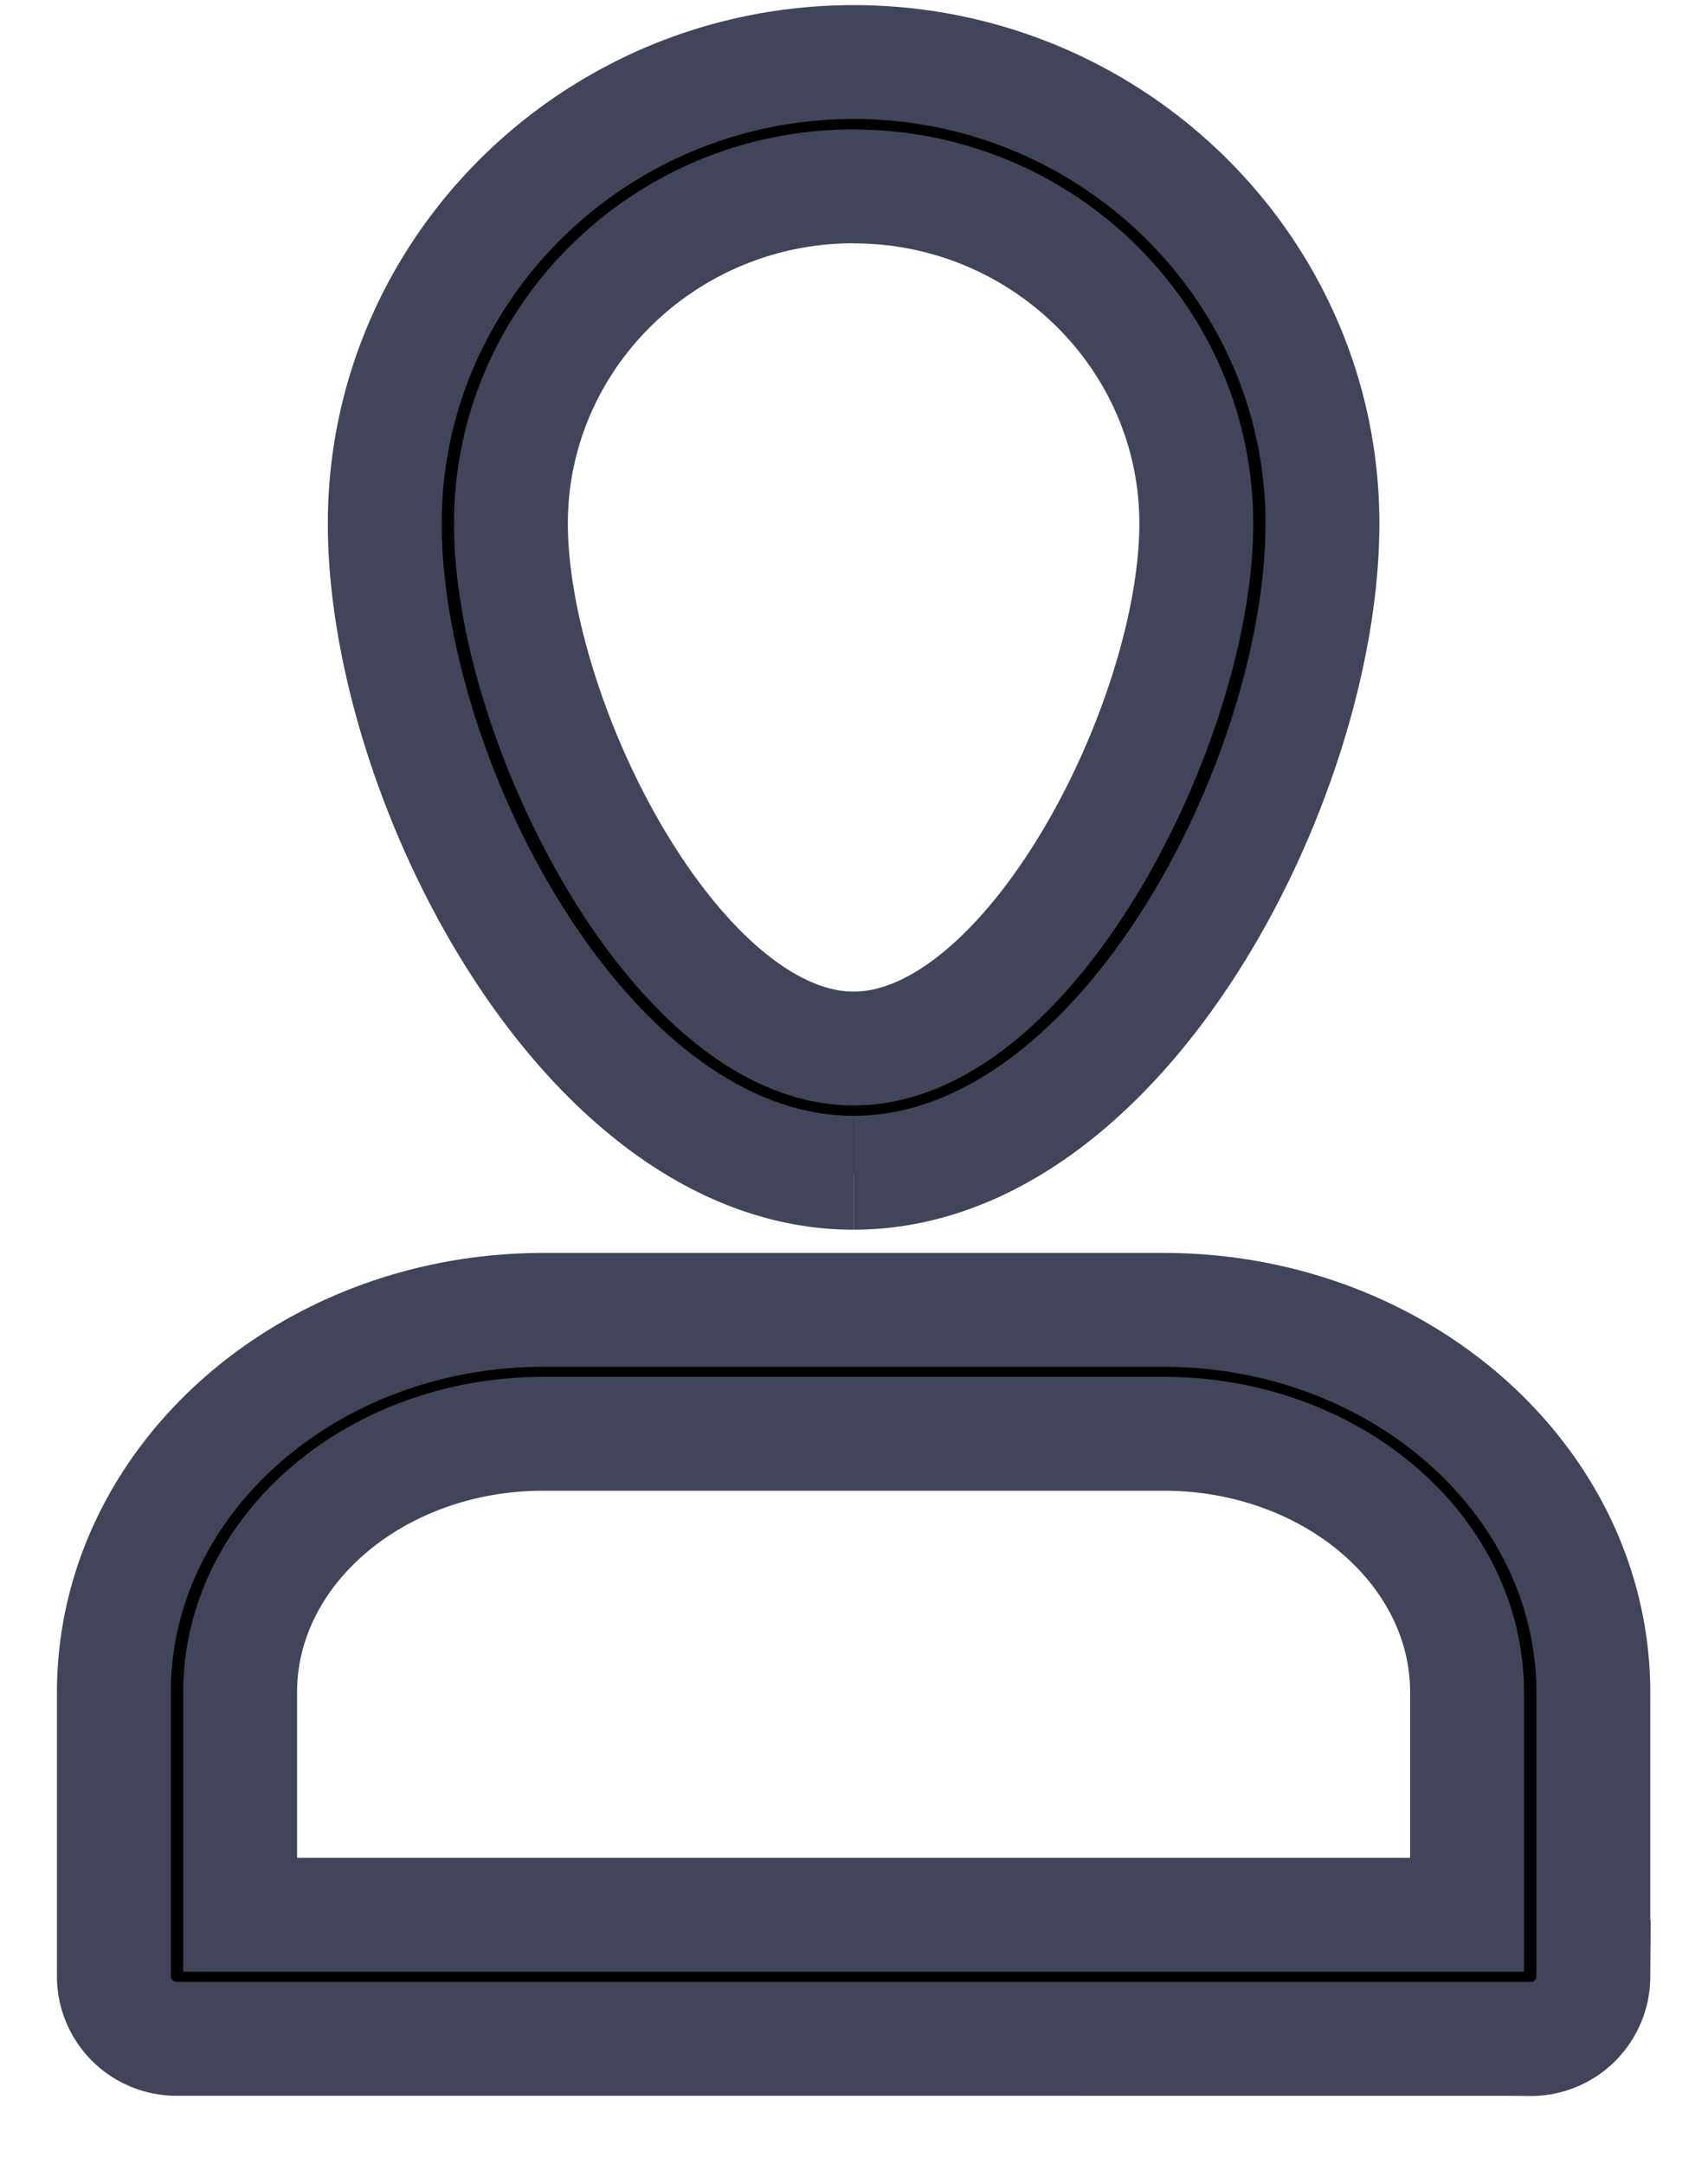 <svg xmlns="http://www.w3.org/2000/svg" width="15" height="19" viewBox="0 0 15 19">
    <g fill-rule="evenodd" stroke="#424559">
        <path d="M7.497 1.636c-1.66 0-3.01 1.329-3.01 2.961 0 1.734 1.458 4.61 3.01 4.61 1.551 0 3.009-2.876 3.009-4.61 0-1.632-1.35-2.96-3.01-2.96m0 8.661c-2.349 0-4.117-3.458-4.117-5.7 0-2.235 1.847-4.053 4.118-4.053 2.27 0 4.117 1.818 4.117 4.052 0 2.243-1.768 5.701-4.117 5.701M2.109 16.813h10.775V14.86c0-1.252-1.195-2.27-2.664-2.27H4.773c-1.47 0-2.664 1.018-2.664 2.27v1.952zm11.33 1.09H1.553A.55.55 0 0 1 1 17.359v-2.497c0-1.853 1.692-3.36 3.773-3.36h5.447c2.08 0 3.773 1.507 3.773 3.36v2.497a.55.55 0 0 1-.555.546z"/>
    </g>
</svg>
